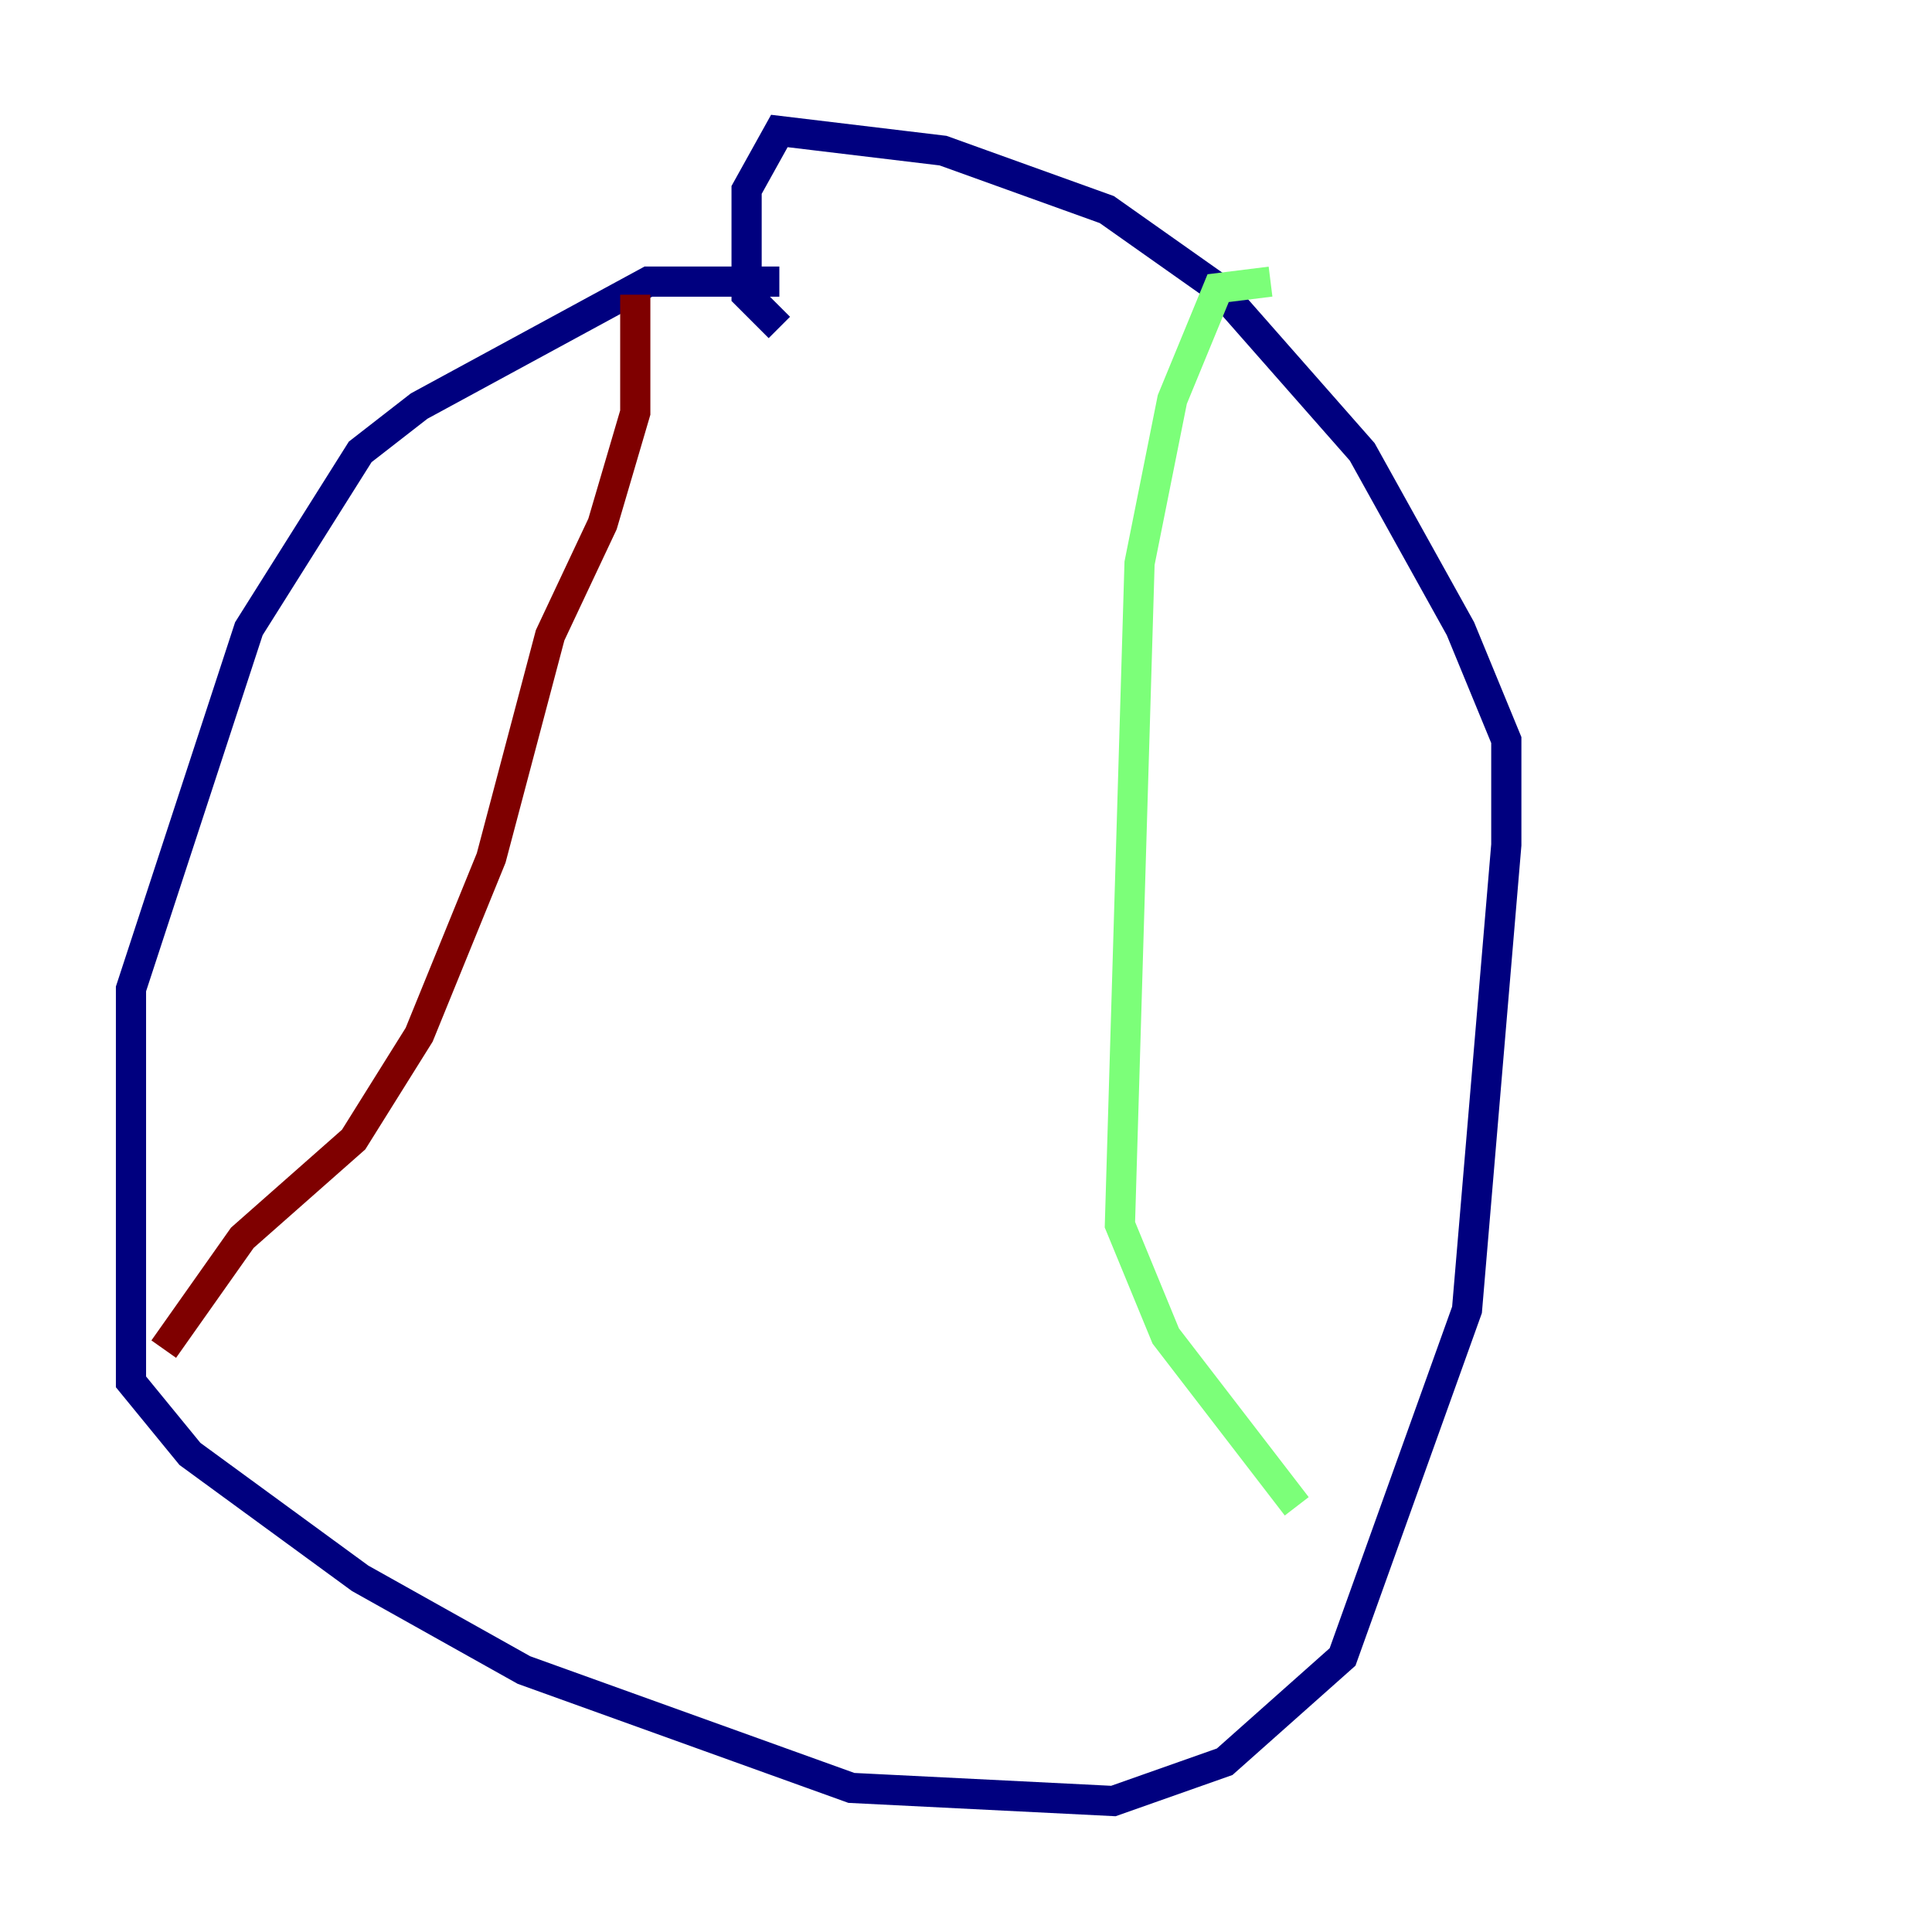 <?xml version="1.0" encoding="utf-8" ?>
<svg baseProfile="tiny" height="128" version="1.2" viewBox="0,0,128,128" width="128" xmlns="http://www.w3.org/2000/svg" xmlns:ev="http://www.w3.org/2001/xml-events" xmlns:xlink="http://www.w3.org/1999/xlink"><defs /><polyline fill="none" points="51.634,18.658 42.956,18.658 27.77,26.902 23.864,29.939 16.488,41.654 8.678,65.519 8.678,91.552 12.583,96.325 23.864,104.57 34.712,110.644 56.407,118.454 73.763,119.322 81.139,116.719 88.949,109.776 97.193,86.78 99.797,55.973 99.797,49.031 96.759,41.654 90.251,29.939 80.705,19.091 73.329,13.885 62.481,9.98 51.634,8.678 49.464,12.583 49.464,19.525 51.634,21.695" stroke="#00007f" stroke-width="2" /><polyline fill="none" points="84.176,18.658 80.705,19.091 77.668,26.468 75.498,37.315 74.197,81.139 77.234,88.515 85.912,99.797" stroke="#7cff79" stroke-width="2" /><polyline fill="none" points="42.088,19.525 42.088,27.336 39.919,34.712 36.447,42.088 32.542,56.841 27.77,68.556 23.43,75.498 16.054,82.007 10.848,89.383" stroke="#7f0000" stroke-width="2" /></svg>